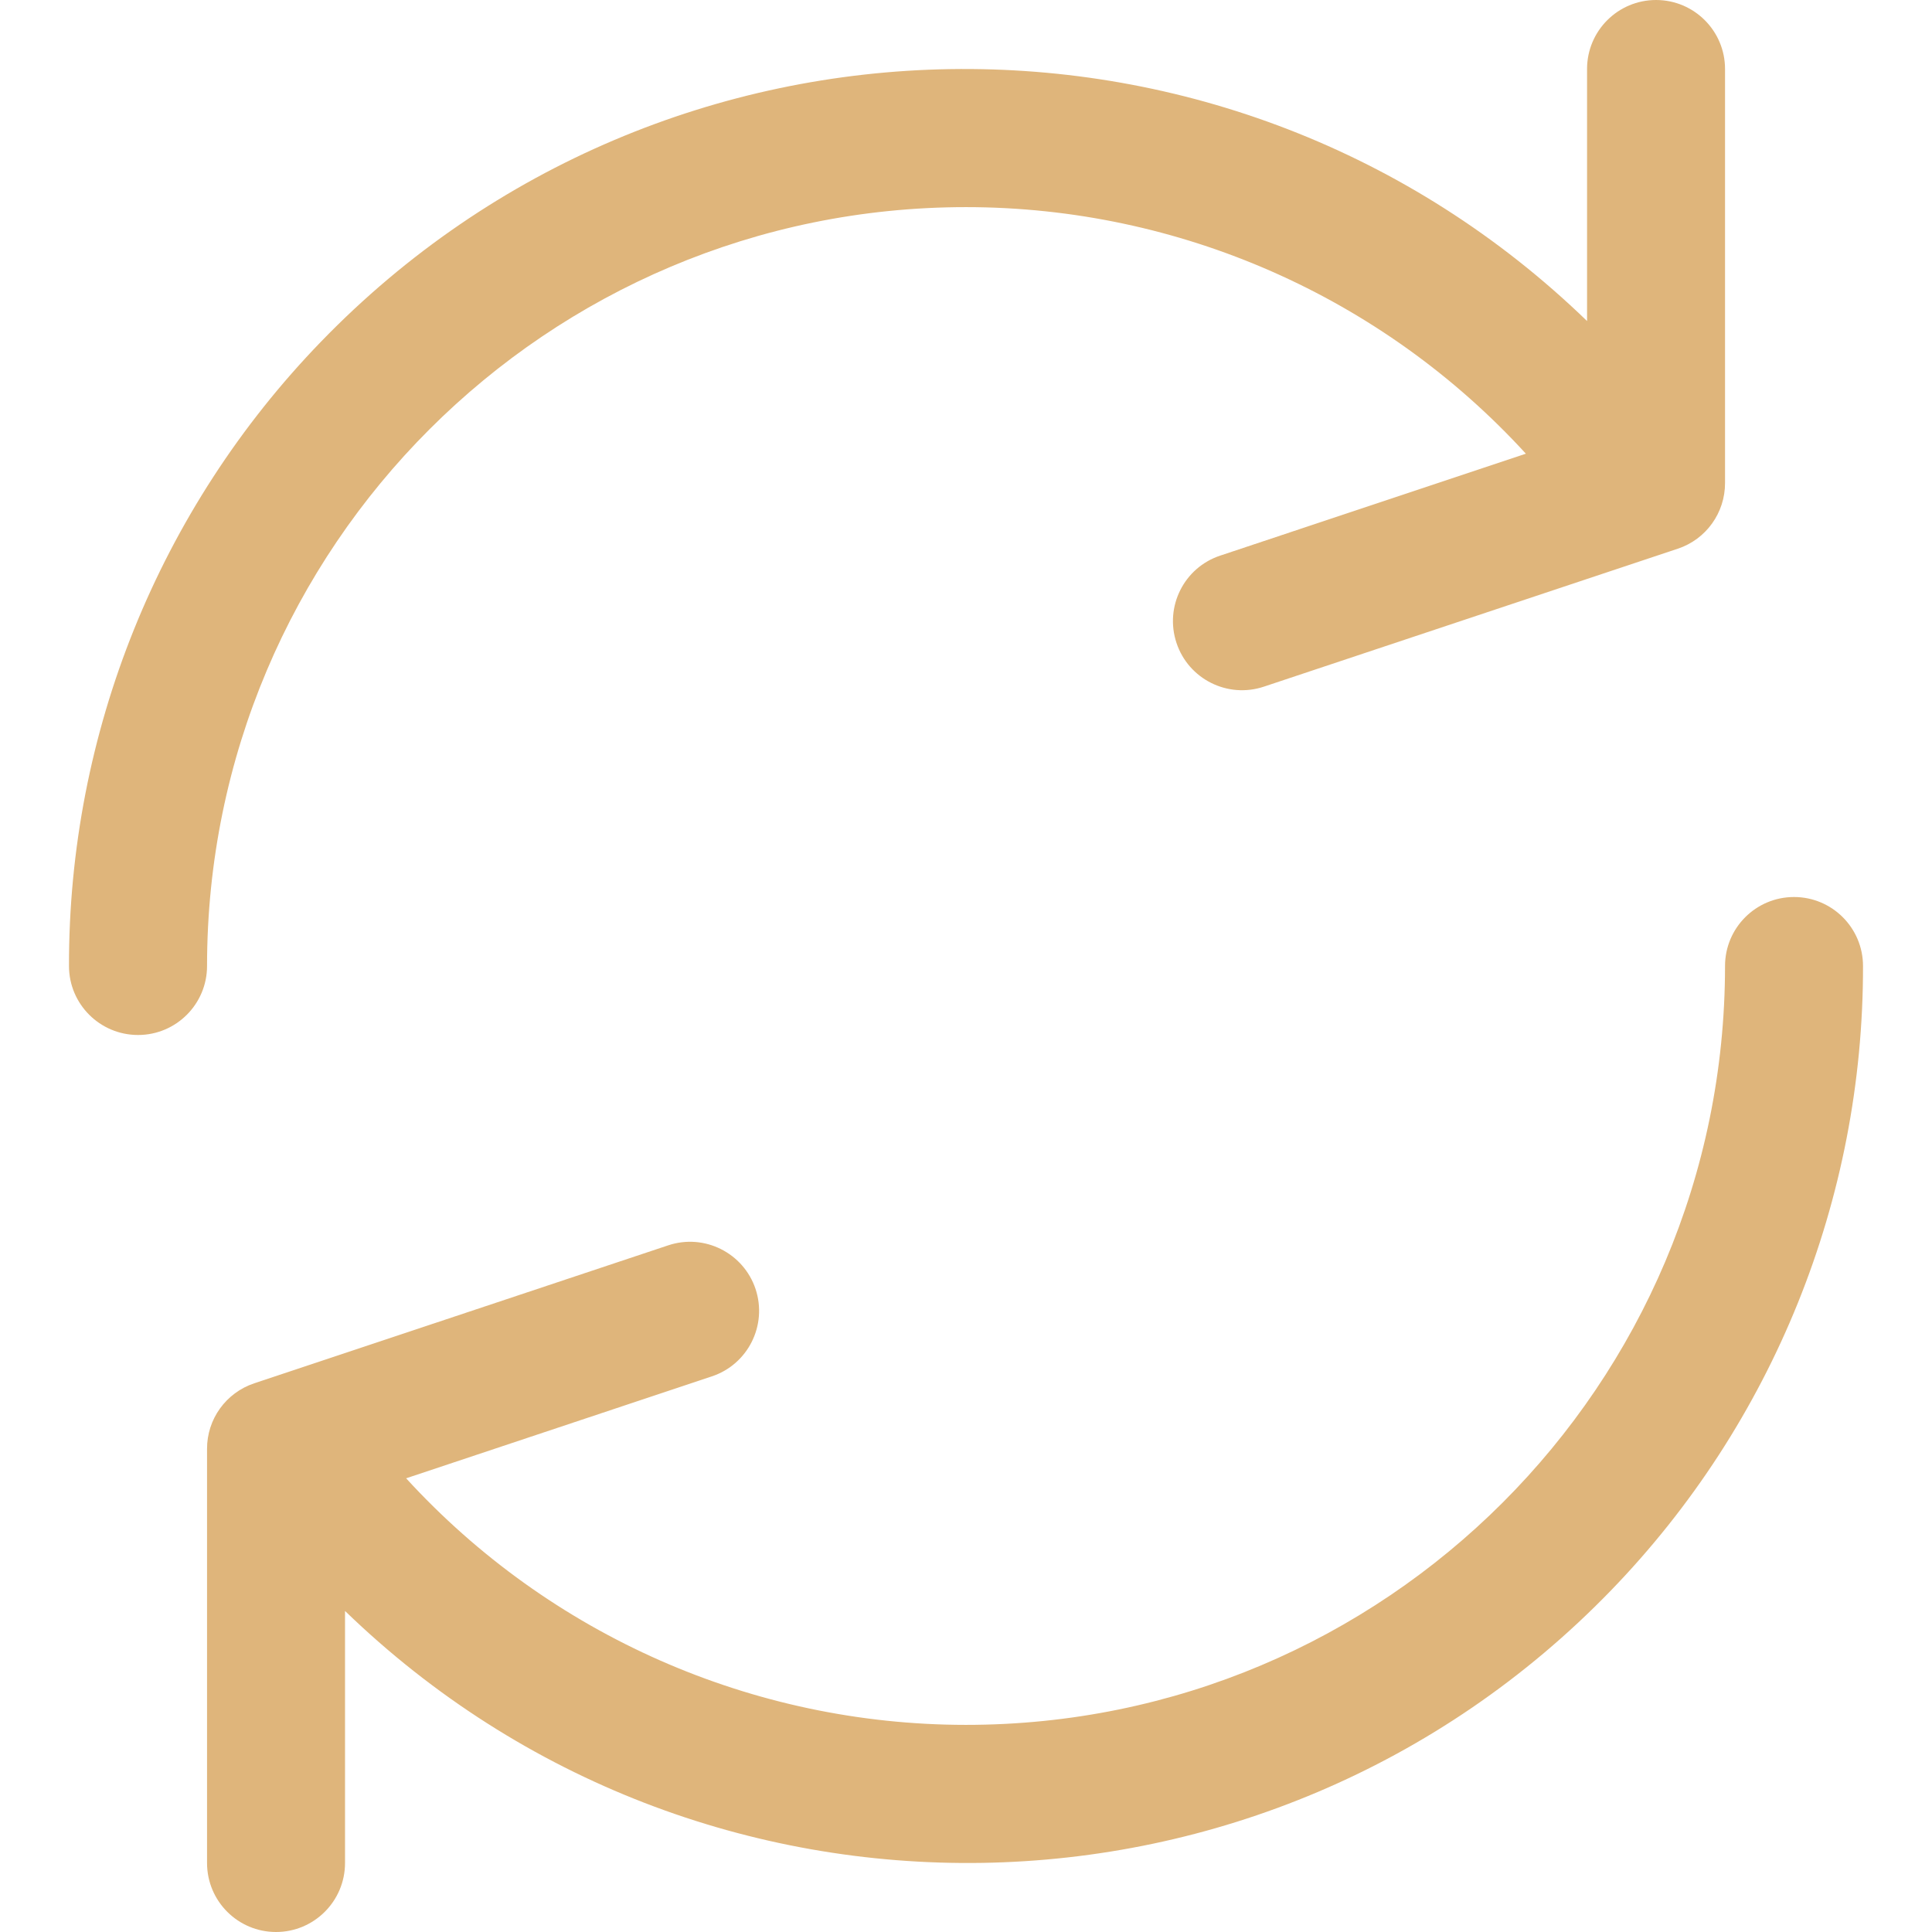 <svg width="24" height="24" viewBox="0 0 24 24" fill="none" xmlns="http://www.w3.org/2000/svg">
<g clip-path="url(#clip0)">
<path d="M20.572 0C20.098 0 19.715 0.384 19.715 0.857V3.988C15.302 -0.284 8.261 -0.17 3.989 4.243C1.975 6.322 0.852 9.105 0.857 12C0.857 12.473 1.241 12.857 1.715 12.857C2.188 12.857 2.572 12.473 2.572 12C2.573 6.793 6.795 2.572 12.002 2.573C14.647 2.574 17.169 3.685 18.955 5.636L15.158 6.902C14.708 7.051 14.465 7.537 14.615 7.987C14.764 8.436 15.25 8.68 15.7 8.53L20.843 6.816C21.194 6.699 21.43 6.37 21.429 6V0.857C21.429 0.384 21.045 0 20.572 0Z" fill="#DFB57B"/>
<path d="M22.286 11.143C21.812 11.143 21.429 11.527 21.429 12C21.428 17.207 17.206 21.428 11.998 21.427C9.354 21.426 6.831 20.315 5.045 18.364L8.842 17.098C9.292 16.949 9.535 16.463 9.386 16.013C9.236 15.564 8.75 15.32 8.301 15.47L3.158 17.184C2.807 17.301 2.57 17.63 2.572 18V23.143C2.572 23.616 2.955 24 3.429 24C3.902 24 4.286 23.616 4.286 23.143V20.012C8.699 24.284 15.74 24.17 20.012 19.757C22.025 17.678 23.148 14.895 23.143 12C23.143 11.527 22.759 11.143 22.286 11.143Z" fill="#DFB57B"/>
</g>
<defs>
<clipPath id="clip0">
<rect width="24" height="24" fill="white"/>
</clipPath>
</defs>
</svg>
